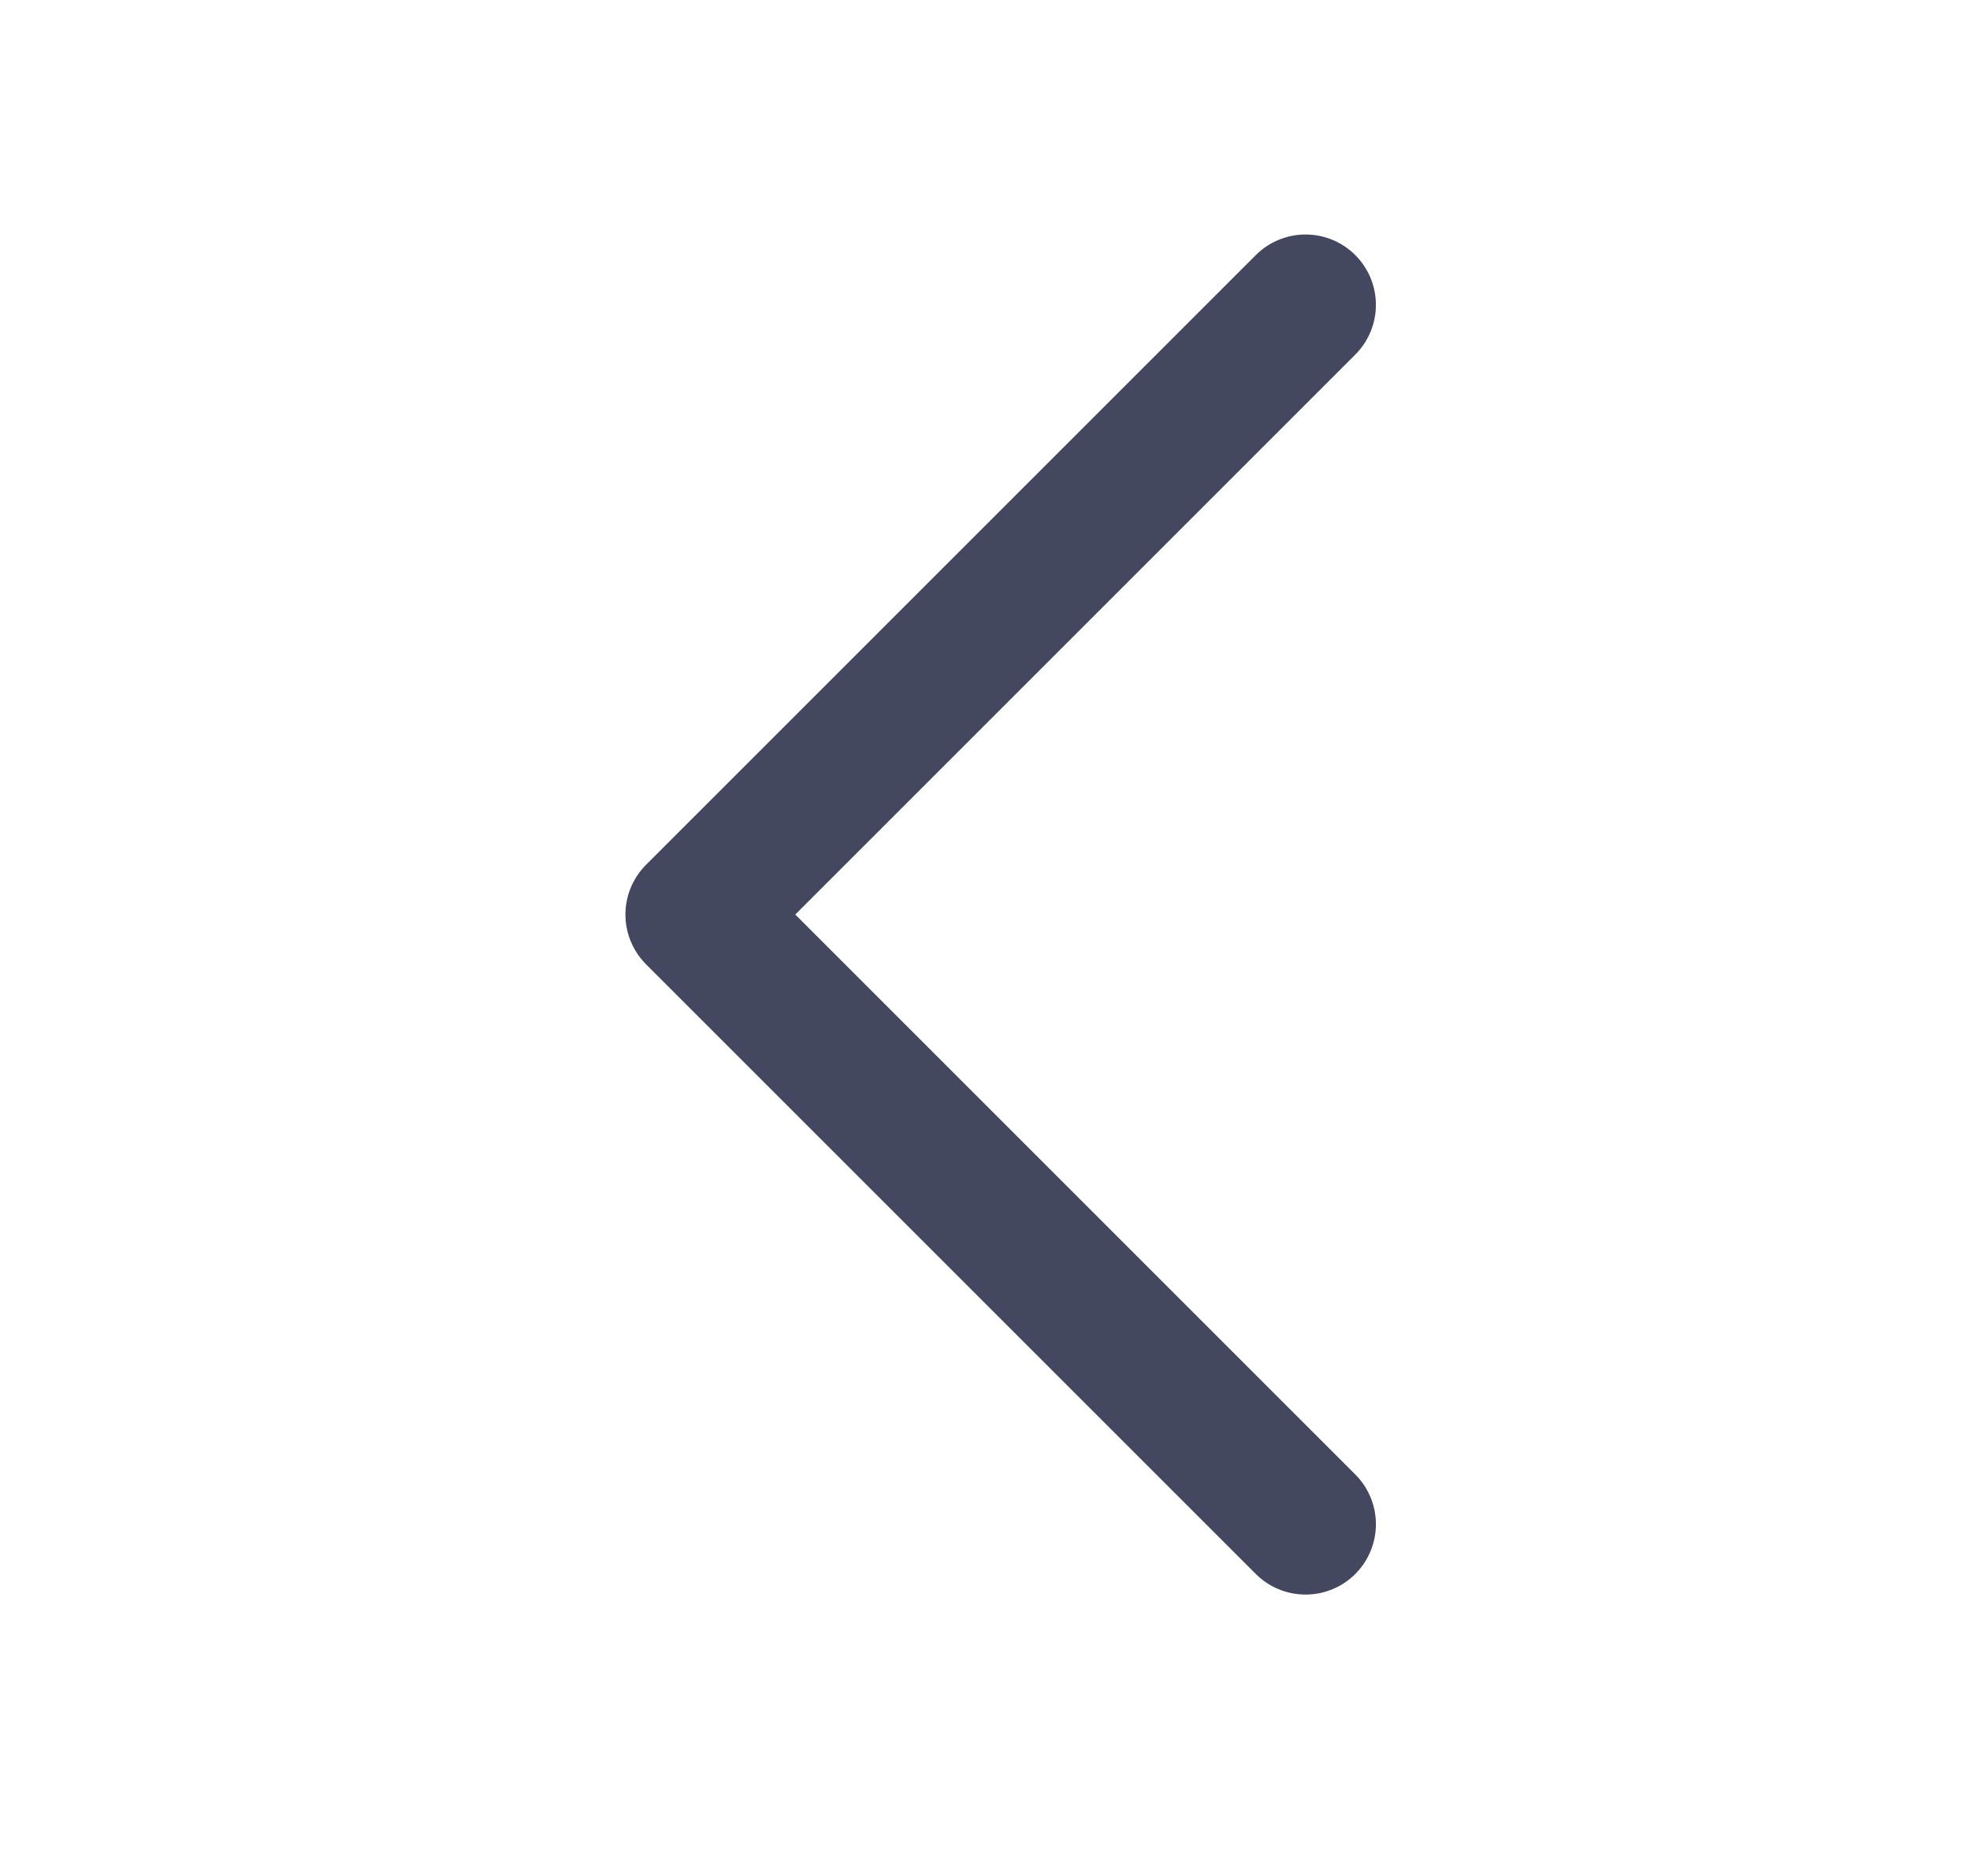 <svg width="21" height="20" viewBox="0 0 21 20" fill="none" xmlns="http://www.w3.org/2000/svg">
<path d="M13.917 16.25L7.417 9.75L13.917 3.25" stroke="#434860" stroke-width="1.5" stroke-linecap="round" stroke-linejoin="round"/>
</svg>
